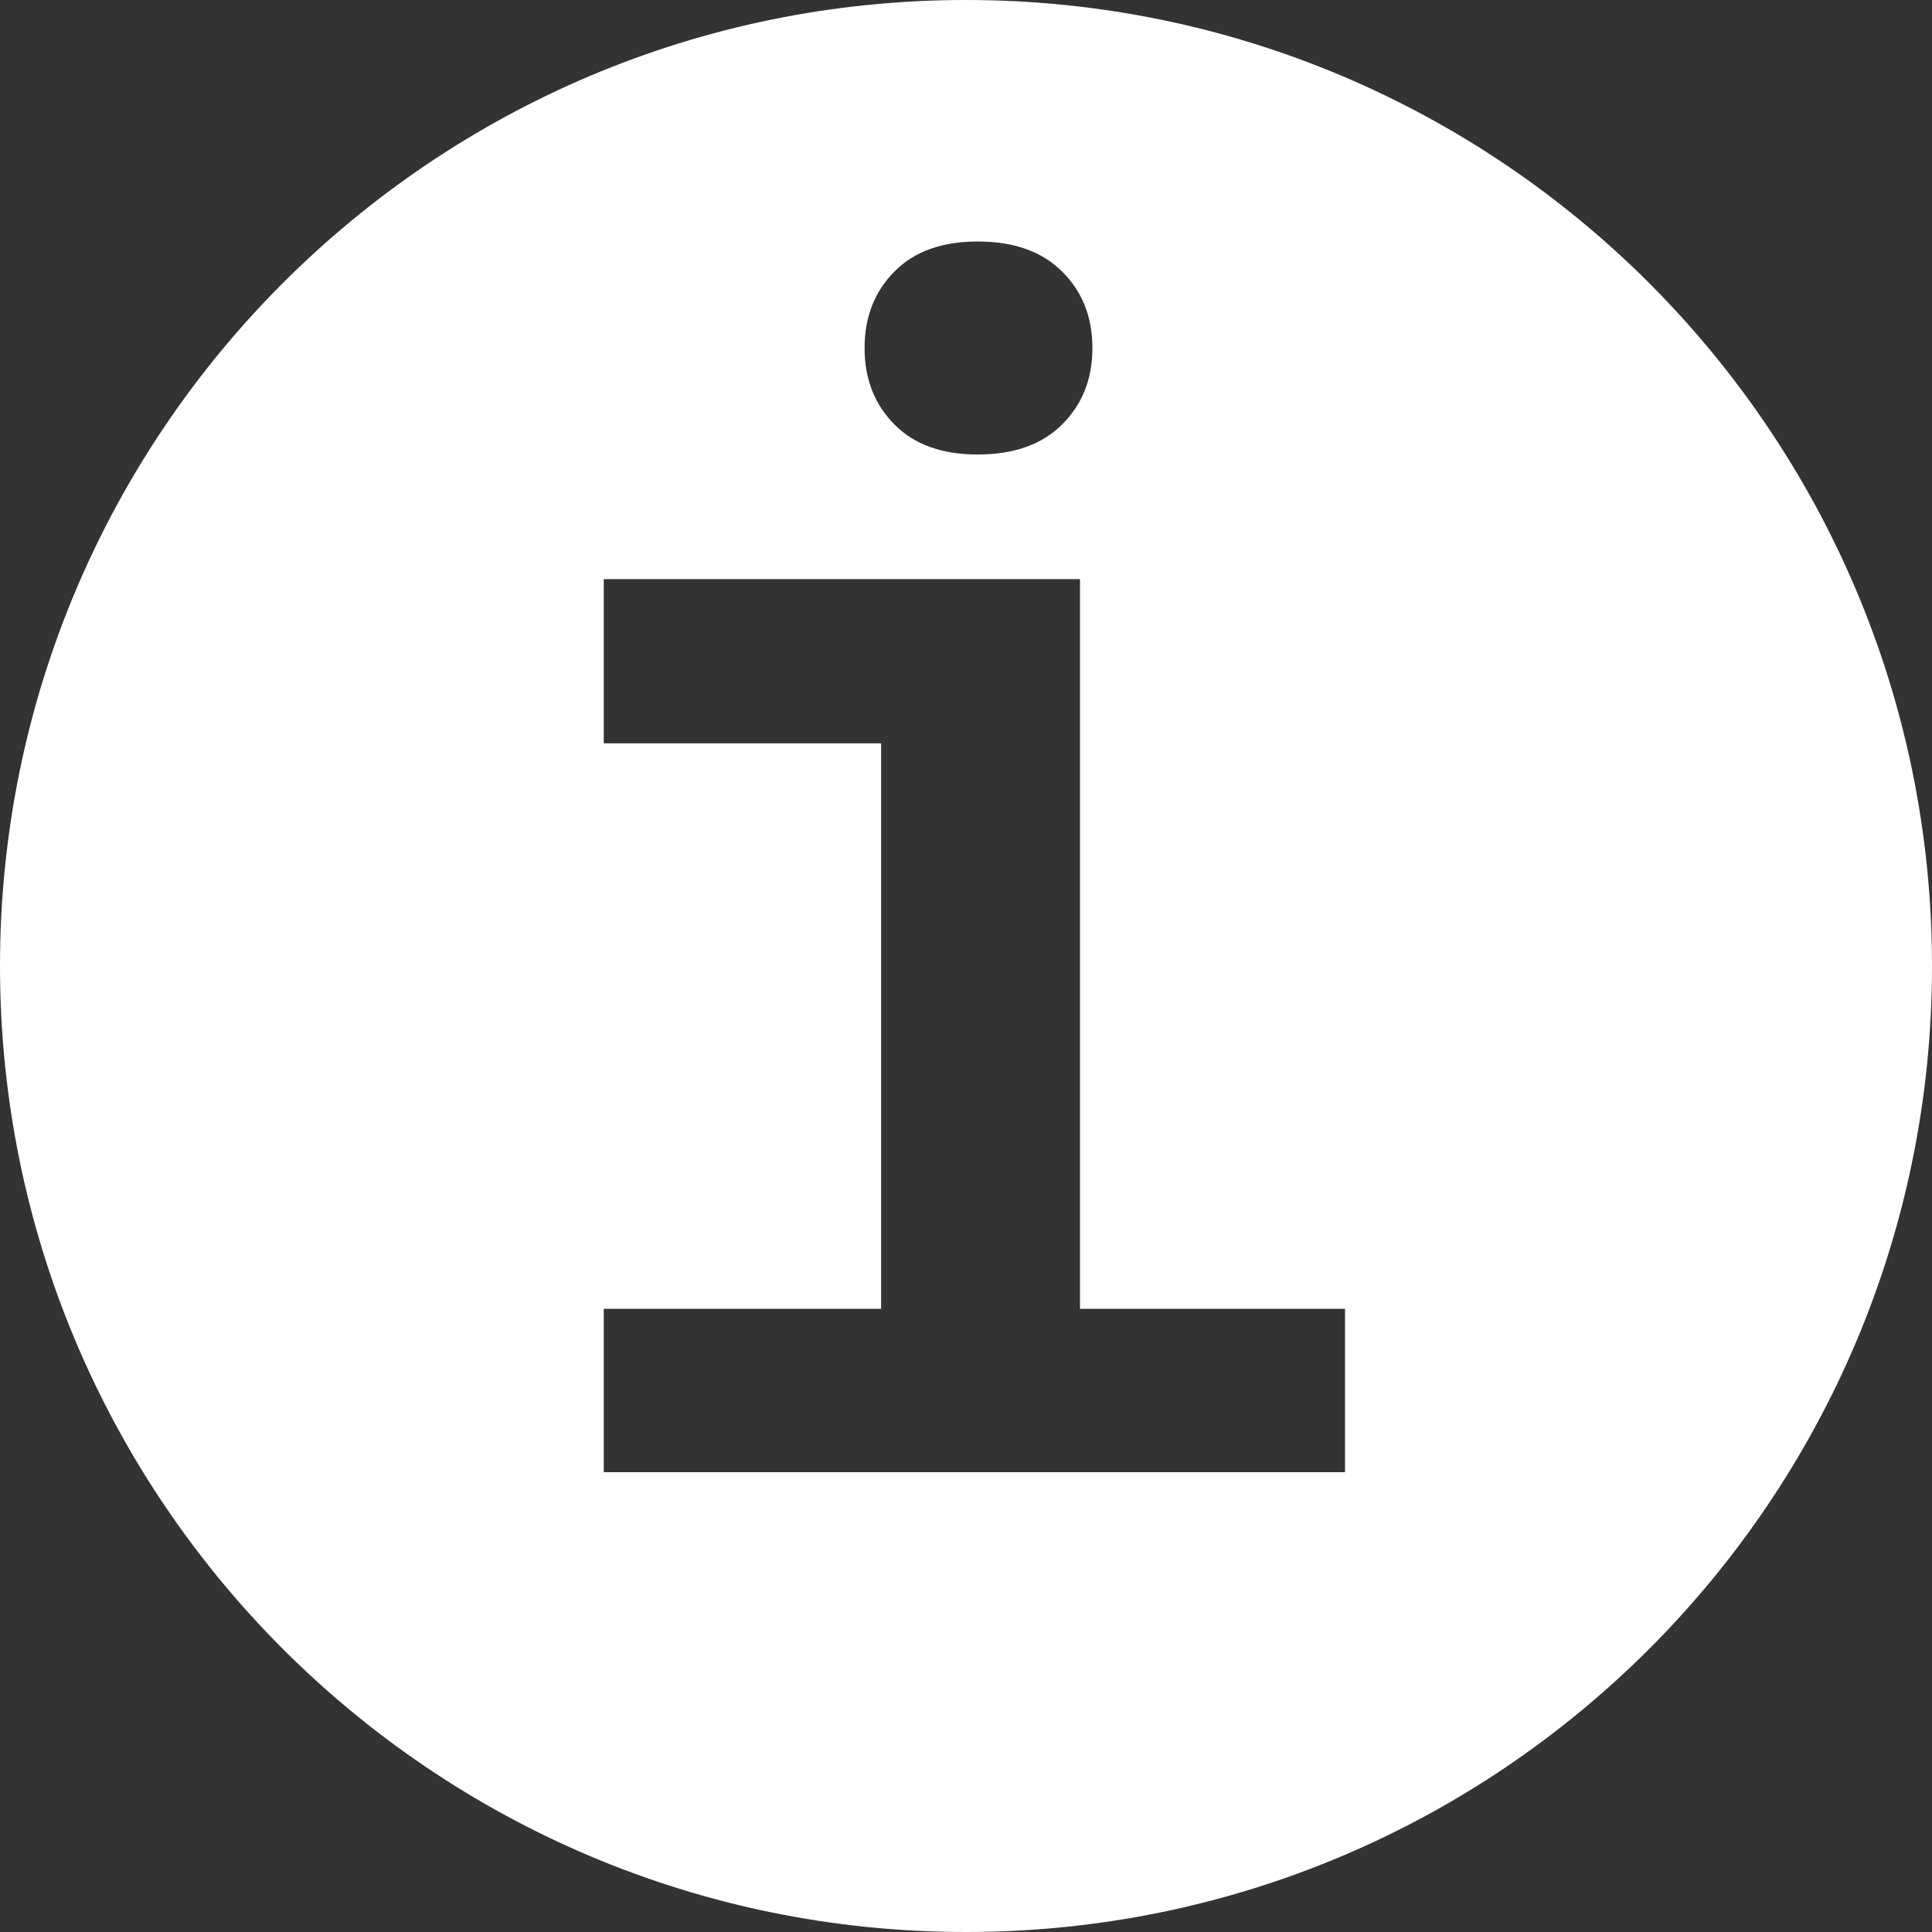 <svg xmlns="http://www.w3.org/2000/svg" width="16" height="16" viewBox="0 0 16 16">
  <rect x="0" y="0" width="16" height="16" fill="#333333" stroke="none"/>
  <path fill="#FFF" fill-rule="evenodd" d="M8,0 C12.418,0 16,3.582 16,8 C16,12.418 12.418,16 8,16 C3.582,16 0,12.418 0,8 C0,3.582 3.582,0 8,0 Z M8.944,4.796 L5,4.796 L5,6.156 L7.297,6.156 L7.297,10.839 L5,10.839 L5,12.192 L11.139,12.192 L11.139,10.839 L8.944,10.839 L8.944,4.796 Z M8.097,2 C7.8,2 7.57,2.083 7.406,2.25 C7.242,2.416 7.16,2.627 7.16,2.882 C7.16,3.137 7.242,3.348 7.406,3.514 C7.57,3.681 7.8,3.764 8.097,3.764 C8.397,3.764 8.631,3.681 8.797,3.514 C8.964,3.348 9.047,3.137 9.047,2.882 C9.047,2.627 8.964,2.416 8.797,2.25 C8.631,2.083 8.397,2 8.097,2 Z"/>
</svg>
